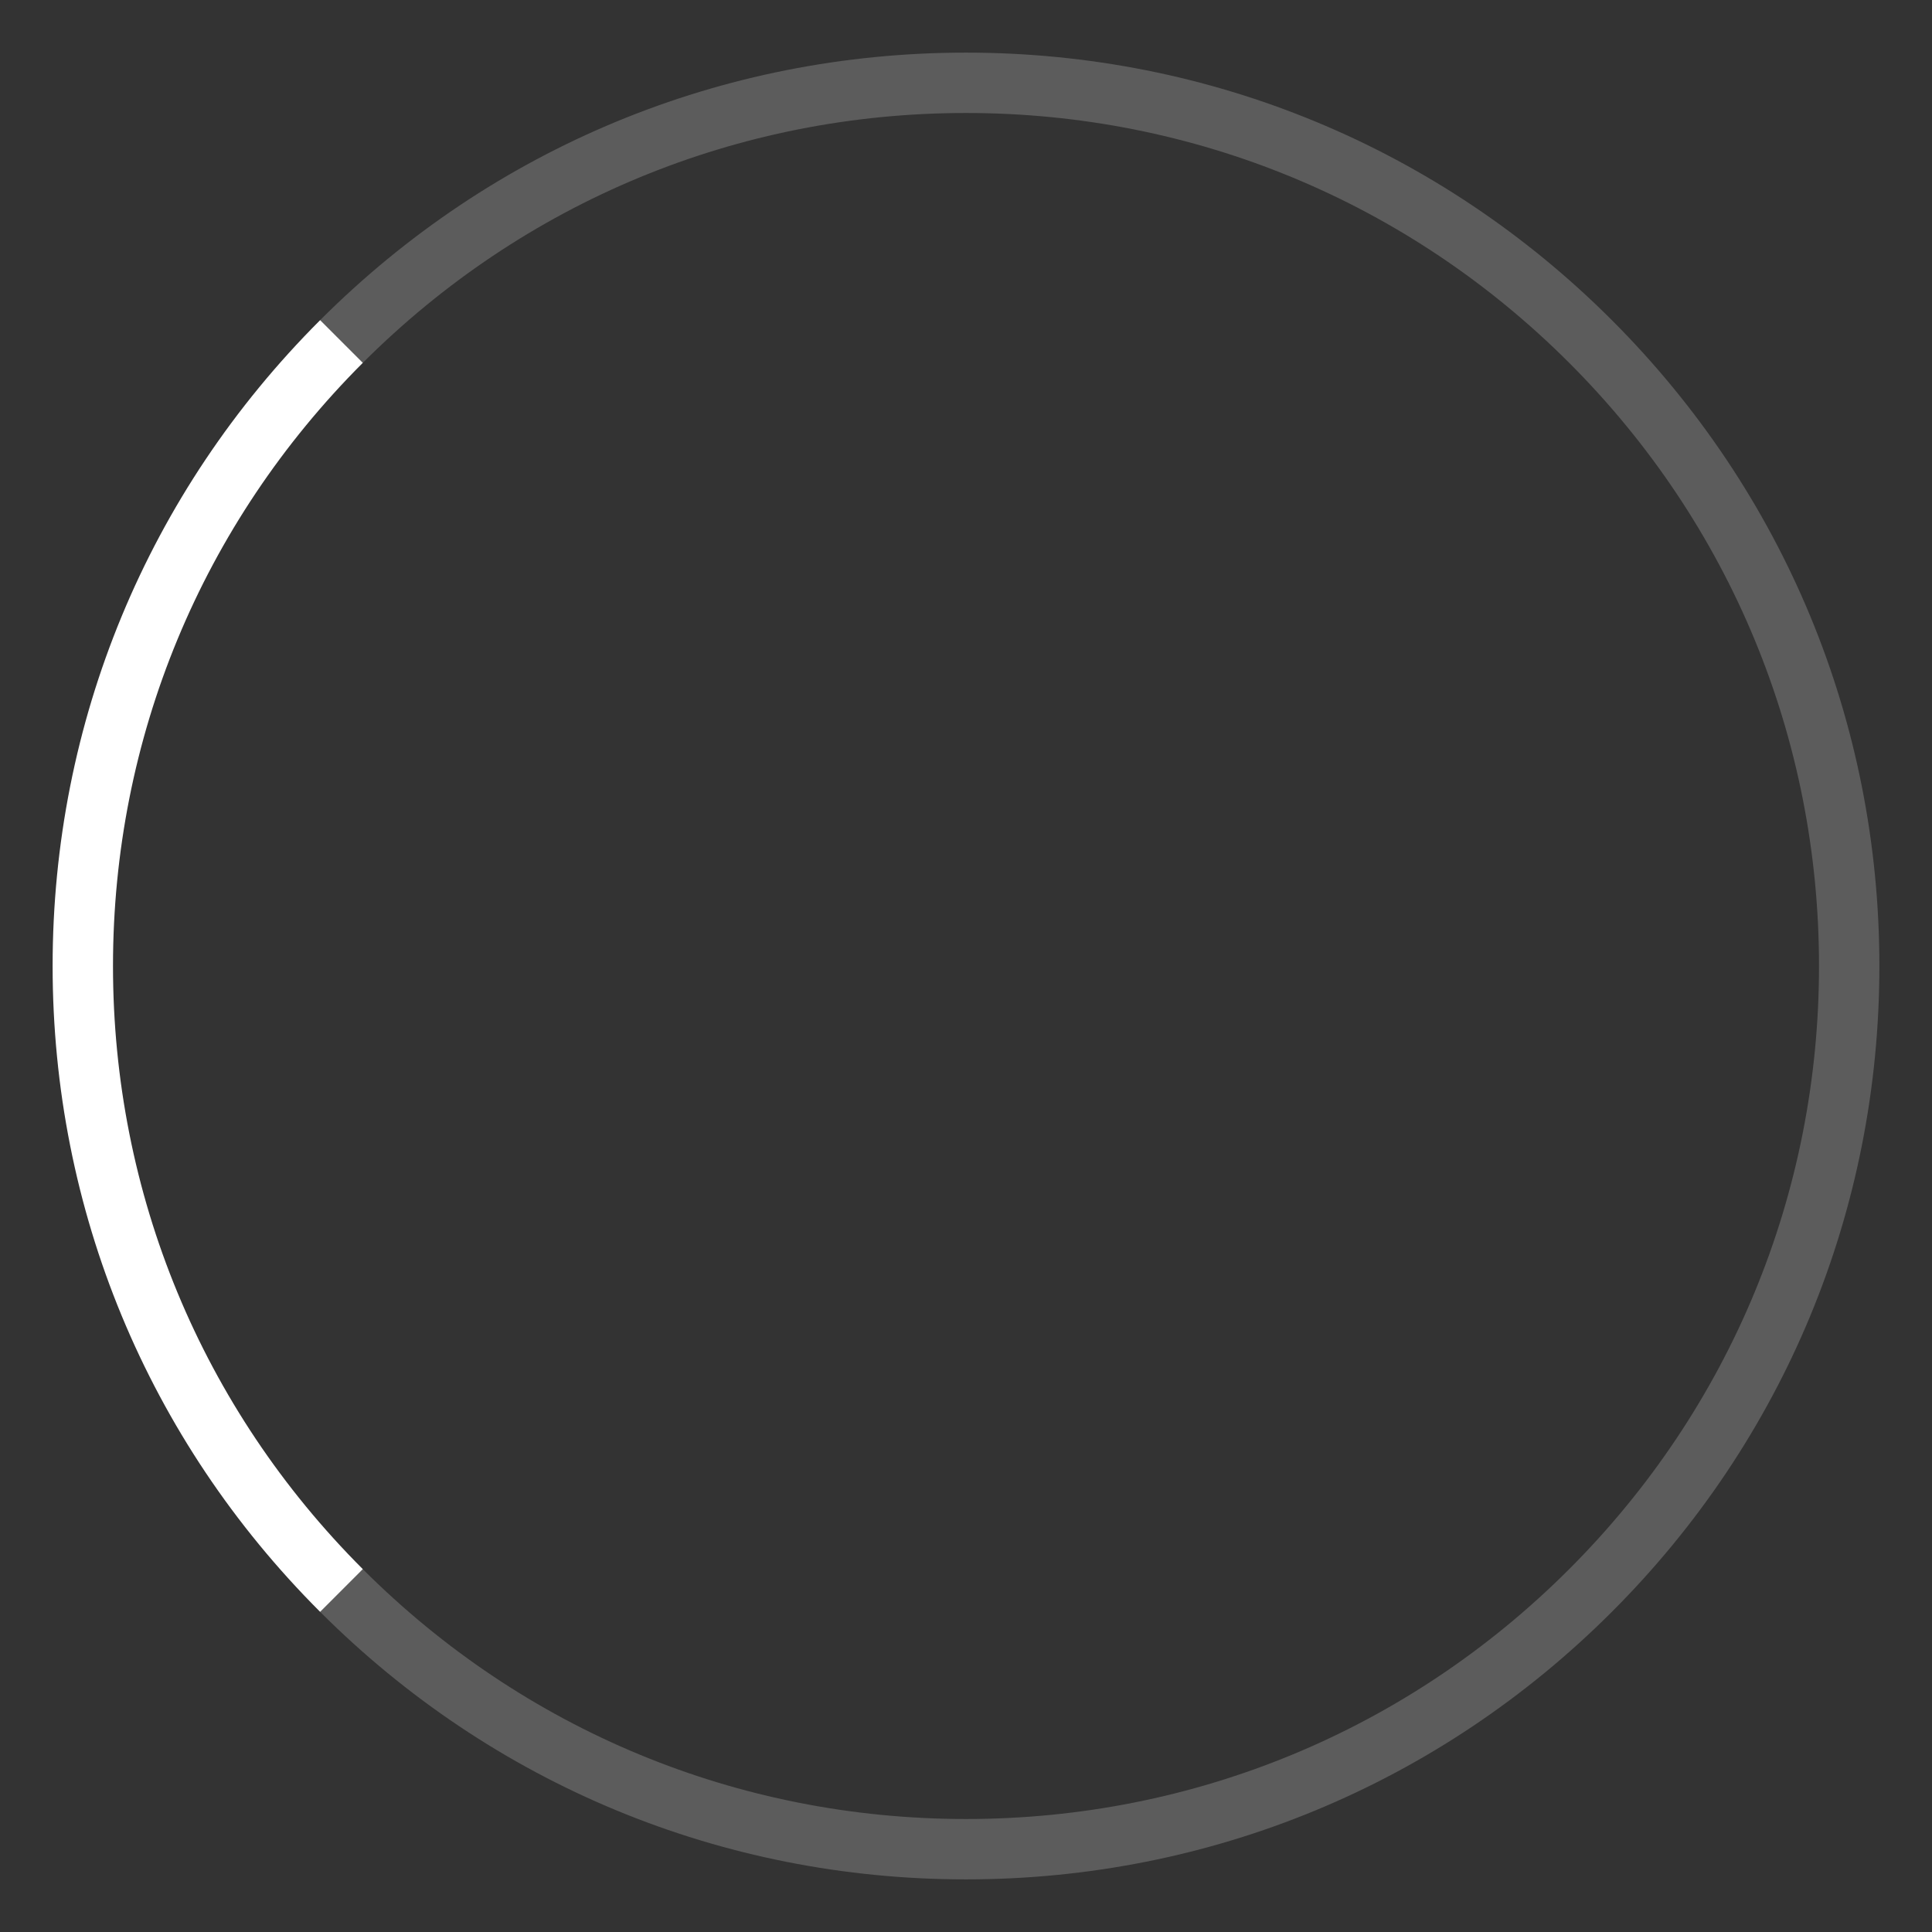 <?xml version="1.0" encoding="iso-8859-1"?>
<!-- Generator: Adobe Illustrator 22.1.0, SVG Export Plug-In . SVG Version: 6.00 Build 0)  -->
<svg version="1.1" id="Layer_1" xmlns="http://www.w3.org/2000/svg" xmlns:xlink="http://www.w3.org/1999/xlink" x="0px" y="0px"	 width="64" height="64" viewBox="0 0 64 64" style="enable-background:new 0 0 64 64;" xml:space="preserve">
<rect x="0" y="0" width="64" height="64" fill="#333333" stroke="none"/>
<g id="graphic-busyindicator-medium-22">
	
		<rect id="graphic-busyindicator-medium-22_1_" x="1.829" y="1.829" style="opacity:0;fill-rule:evenodd;clip-rule:evenodd;fill:#FFFFFF;" width="60.343" height="60.343"/>
	<path style="fill:#FFFFFF;" d="M10.605,53.395C4.89,47.681,1.743,40.082,1.743,32s3.147-15.68,8.862-21.395l1.414,1.414
		C6.682,17.356,3.743,24.452,3.743,32s2.939,14.644,8.276,19.98L10.605,53.395z"/>
	<path style="opacity:0.2;fill:#FFFFFF;" d="M32,62.257c-8.082,0-15.68-3.147-21.395-8.862l1.414-1.414
		c5.337,5.337,12.433,8.276,19.981,8.276s14.644-2.939,19.98-8.276S60.257,39.548,60.257,32s-2.939-14.644-8.276-19.981
		C46.644,6.682,39.548,3.743,32,3.743s-14.644,2.939-19.981,8.276l-1.414-1.414C16.32,4.89,23.918,1.743,32,1.743
		s15.681,3.147,21.395,8.862C59.109,16.32,62.257,23.918,62.257,32s-3.147,15.681-8.862,21.395
		C47.681,59.109,40.082,62.257,32,62.257z"/>
	<rect style="opacity:0;fill:#FFFFFF;" width="64" height="64"/>
</g>
</svg>
